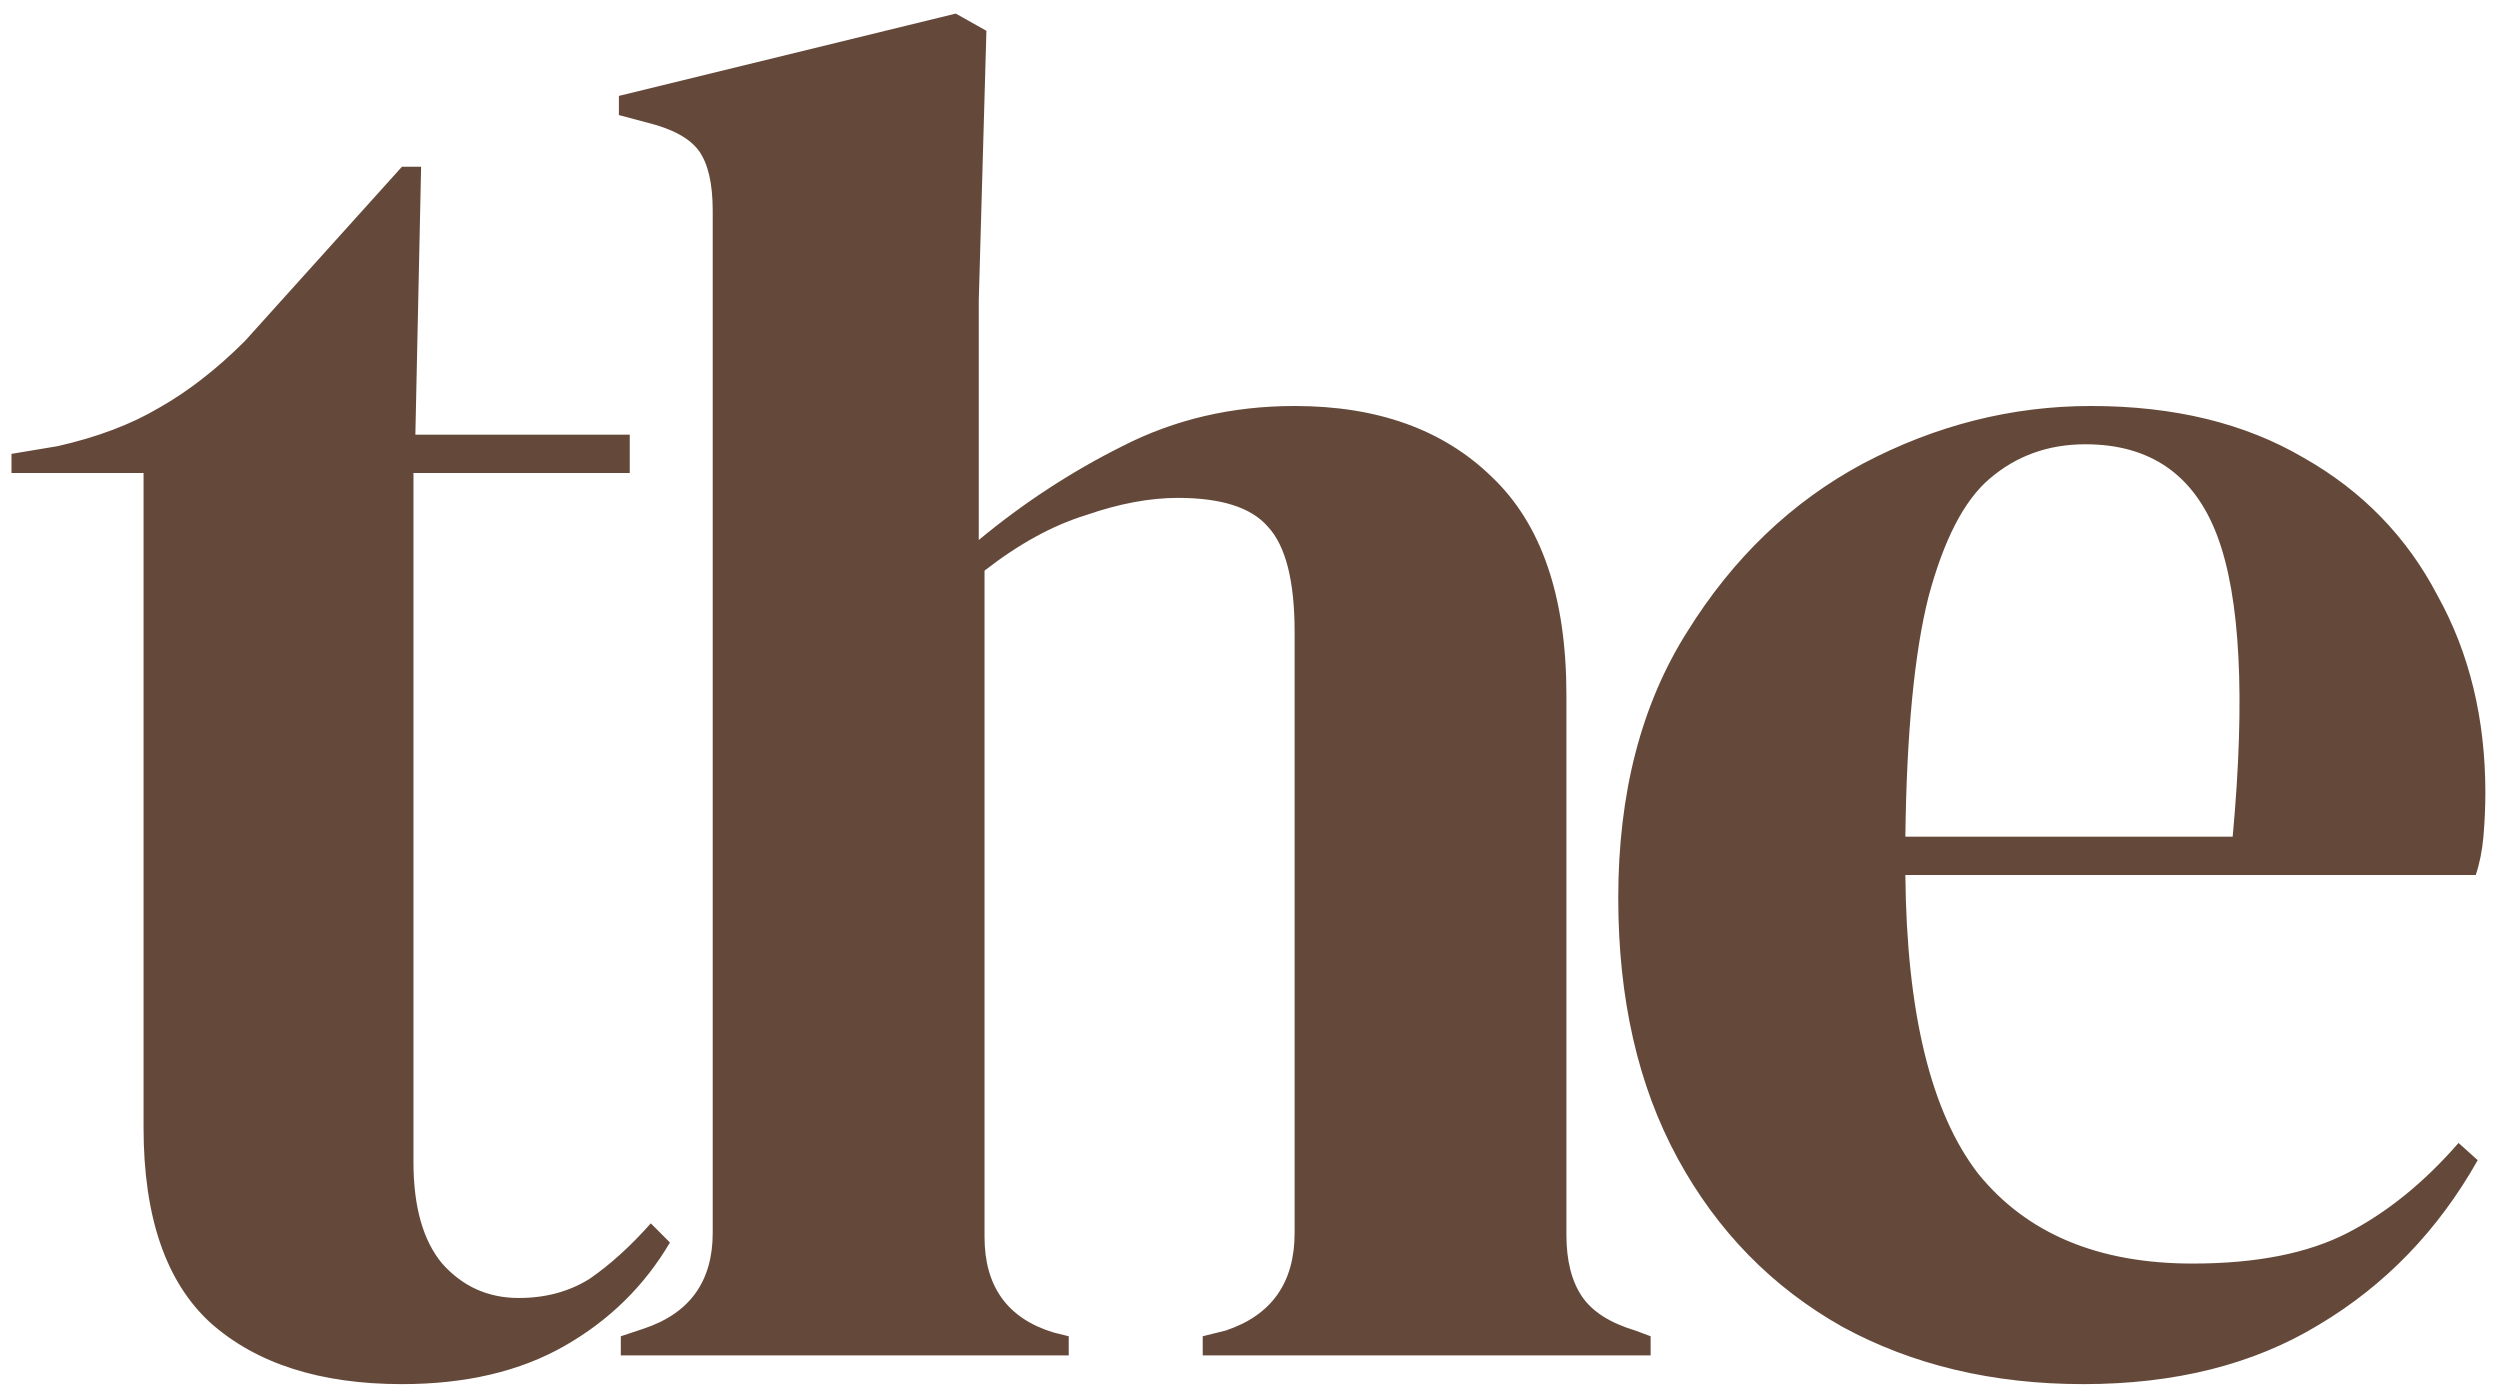 <svg width="83" height="46" viewBox="0 0 83 46" fill="none" xmlns="http://www.w3.org/2000/svg">
<path opacity="0.8" d="M13.345 45.953C10.634 45.953 8.516 45.275 6.99 43.92C5.508 42.564 4.766 40.403 4.766 37.438V15.703H0.381V15.068L1.907 14.814C3.22 14.517 4.343 14.094 5.275 13.543C6.249 12.992 7.202 12.251 8.134 11.319L13.345 5.535H13.981L13.79 14.432H20.908V15.703H13.727V38.581C13.727 40.064 14.045 41.187 14.68 41.95C15.358 42.712 16.205 43.093 17.222 43.093C18.112 43.093 18.895 42.882 19.573 42.458C20.251 41.992 20.929 41.378 21.607 40.615L22.242 41.251C21.395 42.691 20.23 43.835 18.747 44.682C17.264 45.53 15.464 45.953 13.345 45.953ZM20.611 45V44.364L21.374 44.11C22.899 43.602 23.662 42.543 23.662 40.933V6.997C23.662 6.107 23.513 5.451 23.217 5.027C22.92 4.603 22.348 4.286 21.501 4.074L20.547 3.82V3.184L31.732 0.451L32.749 1.023L32.495 9.984V17.928C33.978 16.699 35.566 15.661 37.261 14.814C38.998 13.924 40.905 13.479 42.981 13.479C45.734 13.479 47.916 14.263 49.526 15.831C51.179 17.398 52.005 19.813 52.005 23.075V40.996C52.005 41.844 52.174 42.522 52.513 43.03C52.852 43.538 53.445 43.92 54.293 44.174L54.801 44.364V45H39.93V44.364L40.693 44.174C42.218 43.665 42.981 42.585 42.981 40.933V20.978C42.981 19.283 42.684 18.118 42.091 17.483C41.54 16.847 40.545 16.53 39.104 16.53C38.172 16.53 37.155 16.72 36.054 17.102C34.952 17.441 33.83 18.055 32.686 18.945V41.06C32.686 42.712 33.448 43.771 34.973 44.237L35.482 44.364V45H20.611ZM69.422 13.479C72.176 13.479 74.528 14.051 76.477 15.195C78.425 16.297 79.908 17.822 80.925 19.771C81.984 21.677 82.514 23.859 82.514 26.316C82.514 26.782 82.493 27.27 82.45 27.778C82.408 28.244 82.323 28.668 82.196 29.049H63.258C63.3 33.624 64.105 36.929 65.673 38.963C67.283 40.954 69.655 41.95 72.791 41.95C74.909 41.95 76.625 41.611 77.938 40.933C79.251 40.255 80.48 39.259 81.624 37.946L82.26 38.518C80.946 40.848 79.188 42.67 76.985 43.983C74.824 45.297 72.219 45.953 69.168 45.953C66.16 45.953 63.491 45.318 61.161 44.047C58.831 42.733 57.009 40.869 55.696 38.454C54.382 36.039 53.726 33.158 53.726 29.811C53.726 26.337 54.488 23.393 56.013 20.978C57.539 18.521 59.487 16.657 61.86 15.386C64.275 14.115 66.796 13.479 69.422 13.479ZM69.232 14.75C68.003 14.75 66.944 15.132 66.054 15.894C65.207 16.614 64.529 17.928 64.021 19.834C63.555 21.698 63.3 24.346 63.258 27.778H74.125C74.549 23.16 74.379 19.834 73.617 17.801C72.854 15.767 71.392 14.75 69.232 14.75Z" fill="#3E1C09"/>
</svg>
